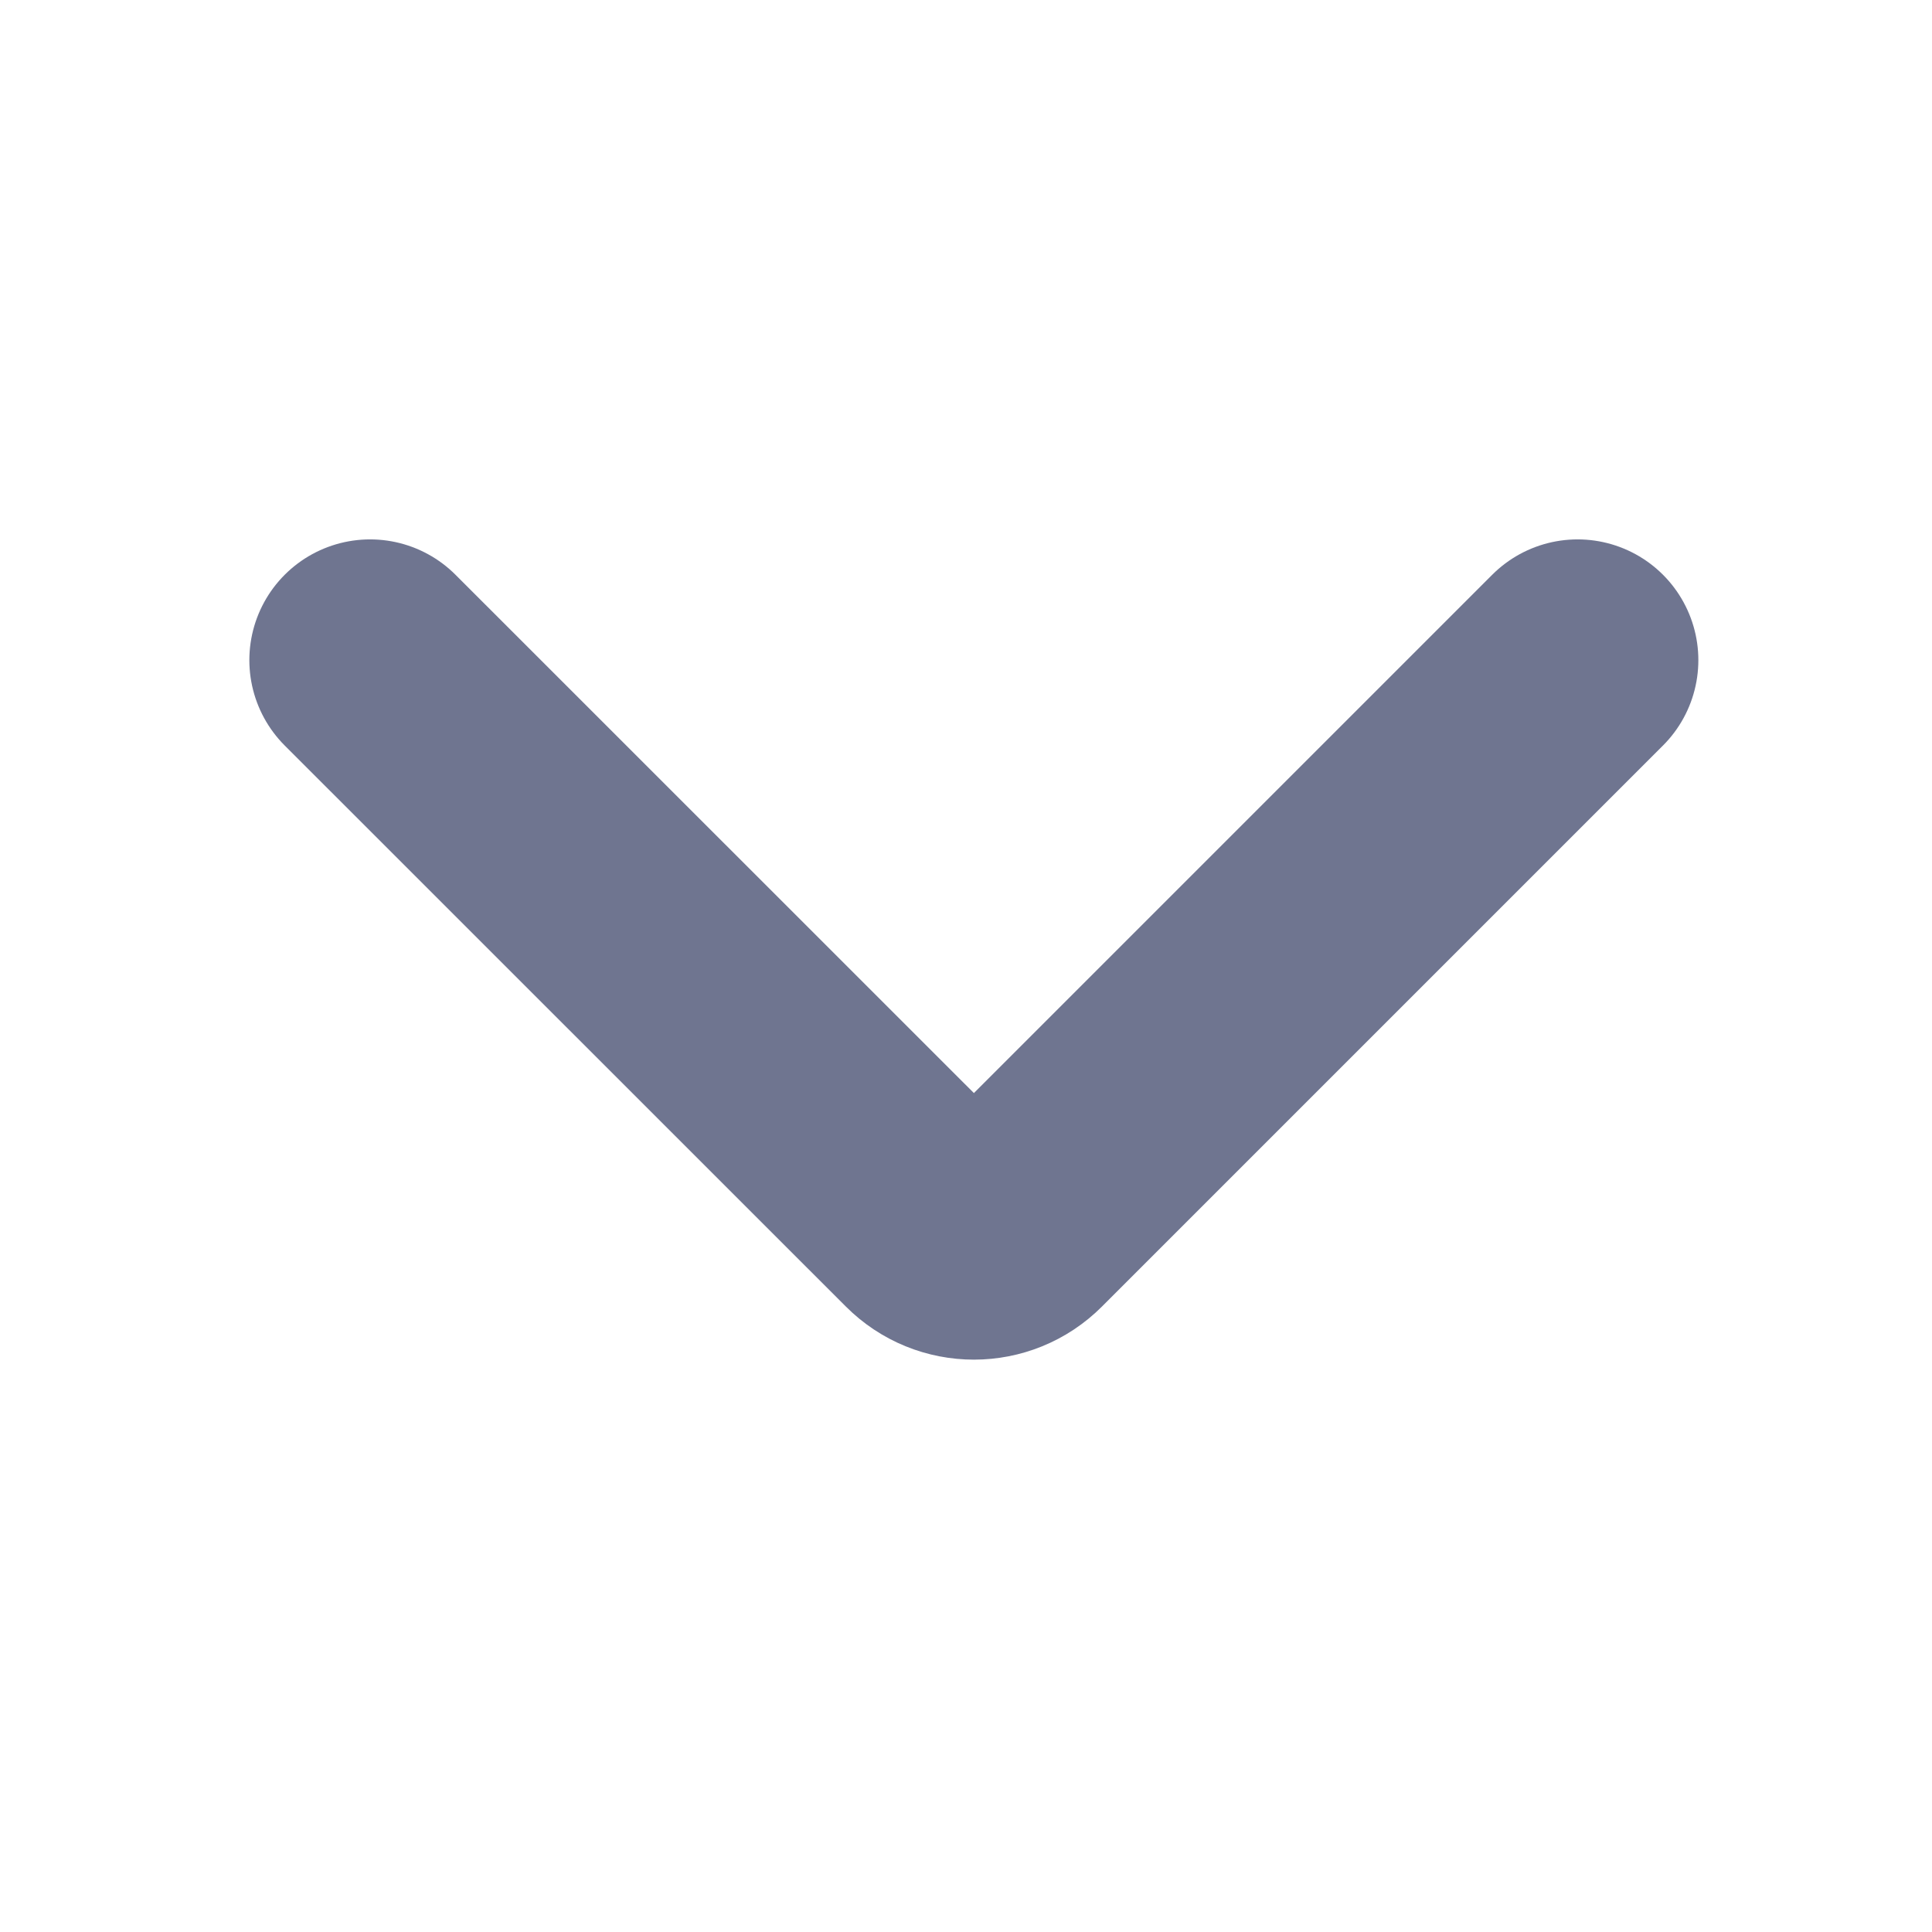 <svg viewBox="0 0 16 16" fill="none" xmlns="http://www.w3.org/2000/svg">
<path d="M13.065 5.467L8.419 10.113C8.224 10.309 7.907 10.309 7.712 10.113L3.065 5.467" stroke="#6F7590" stroke-width="2" stroke-linecap="round"/>
</svg>
